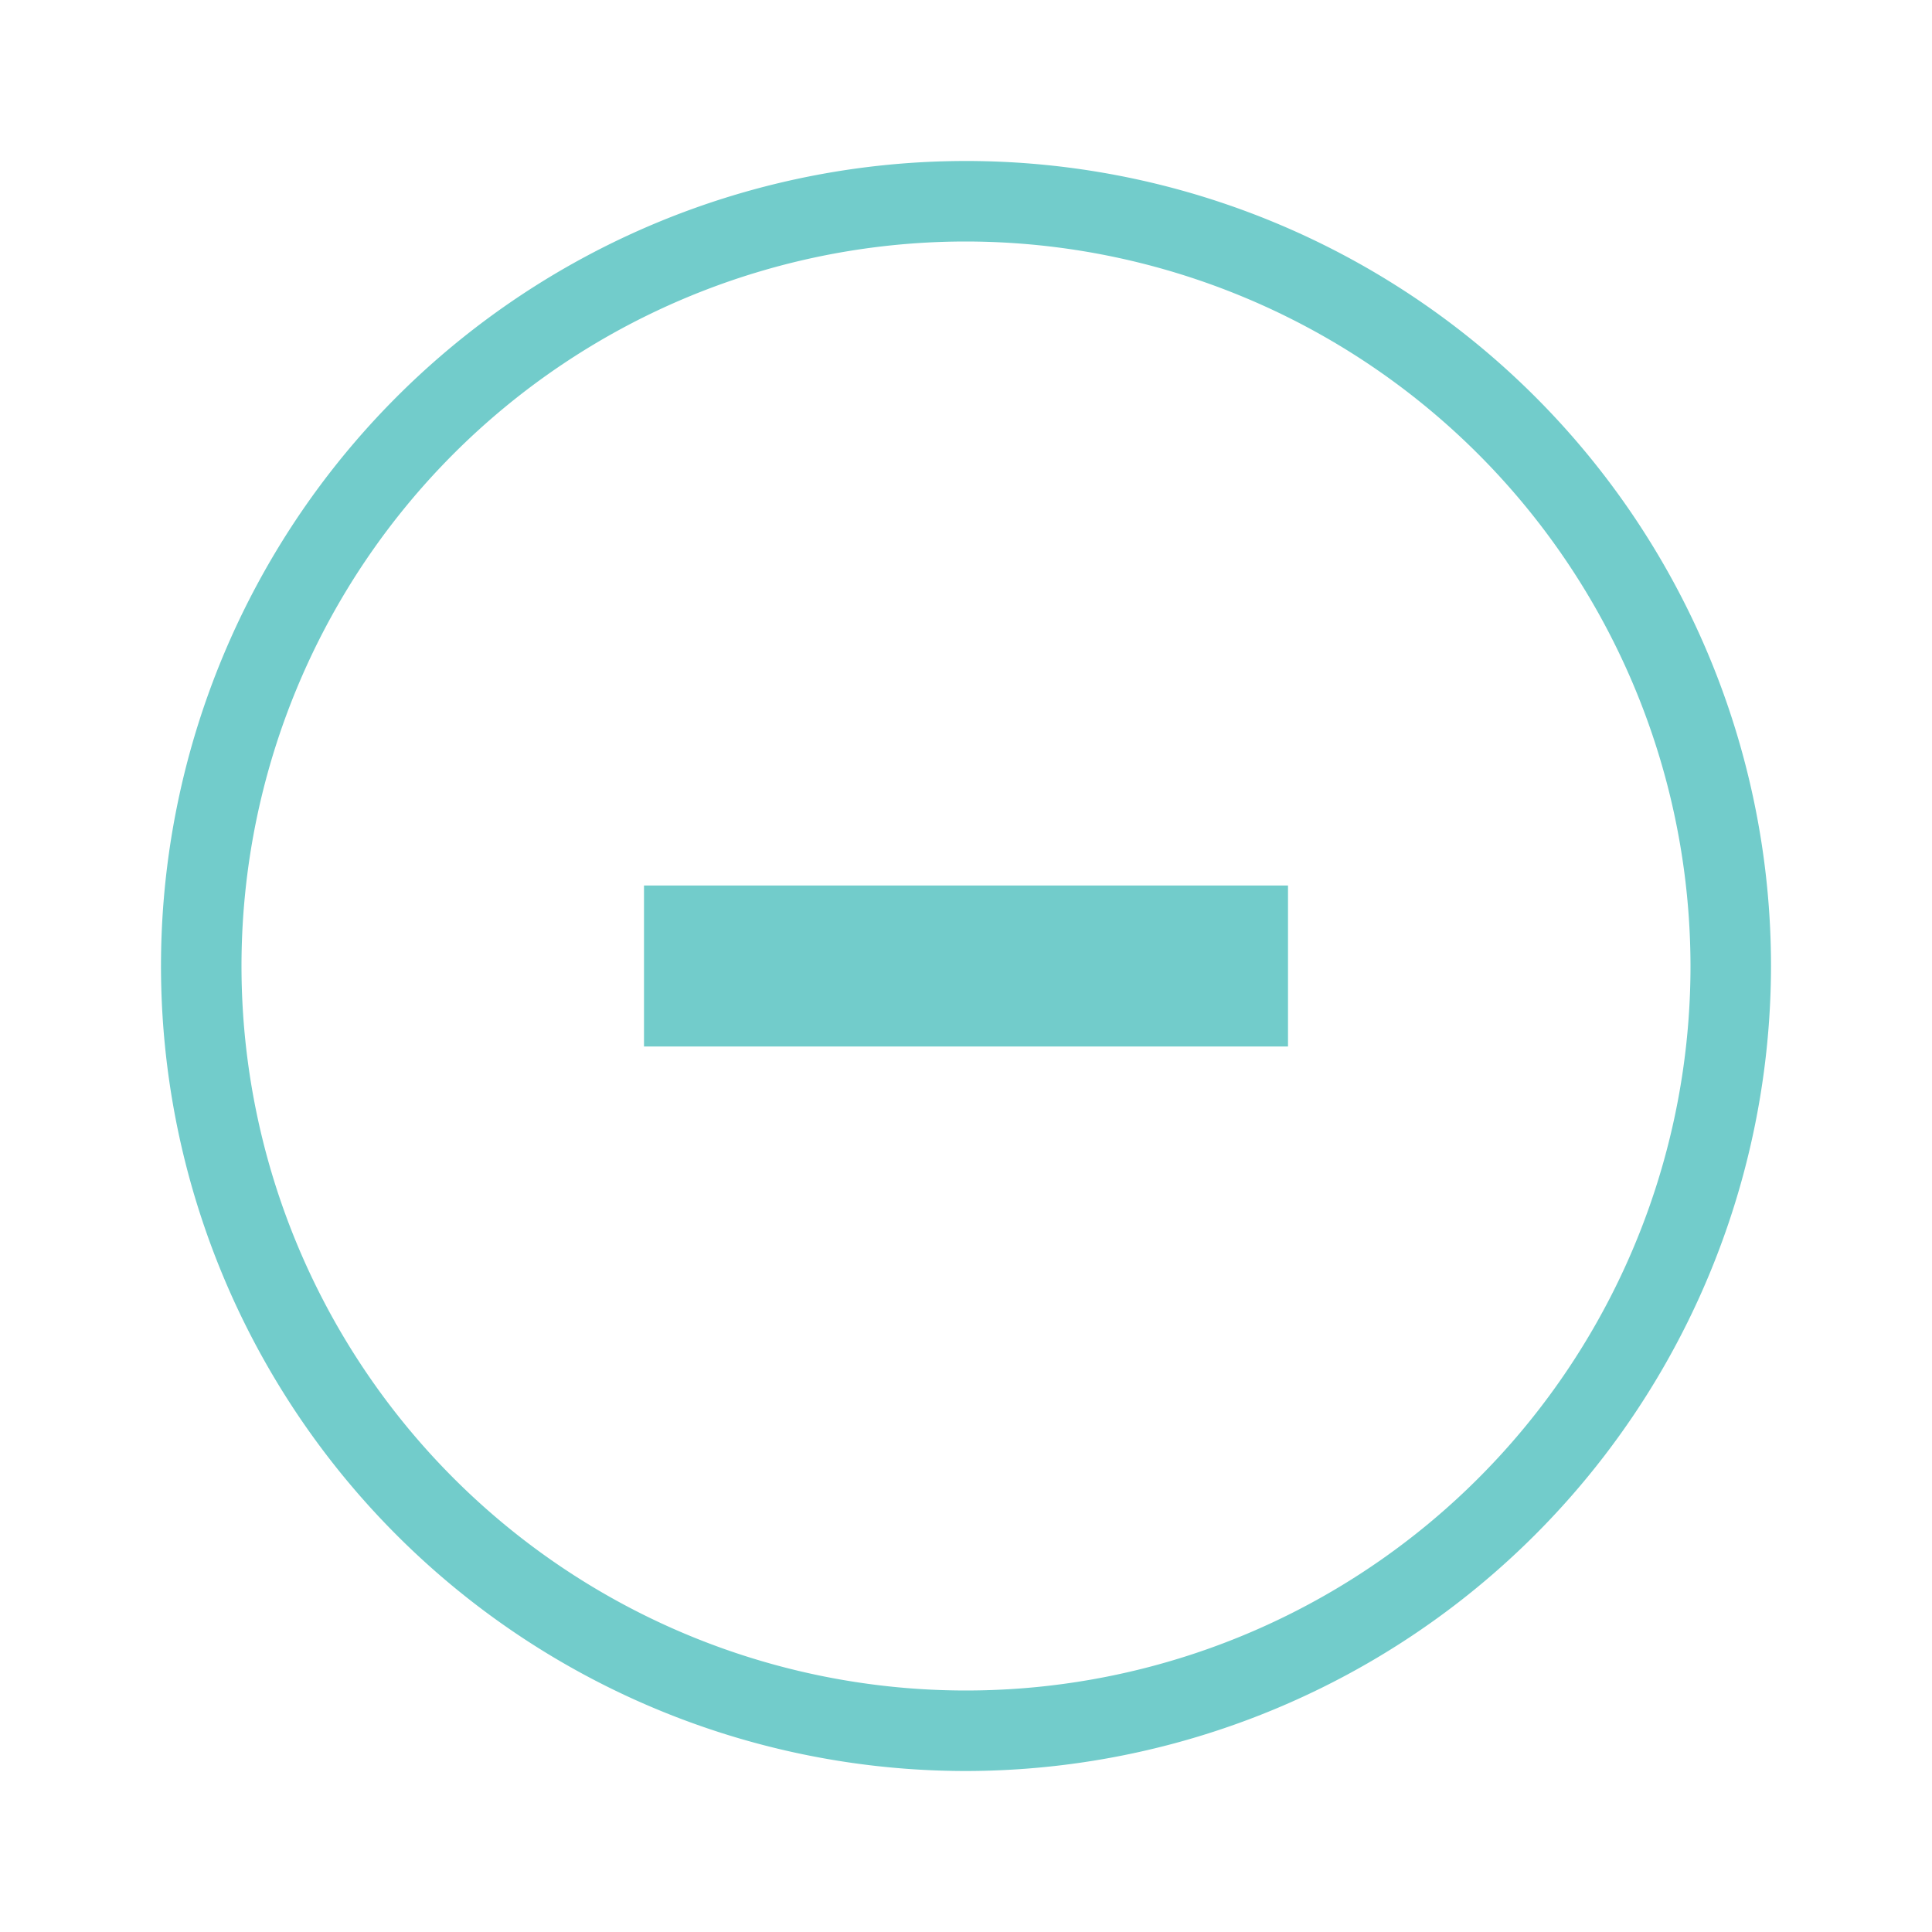 <svg xmlns="http://www.w3.org/2000/svg" width="48" height="48" viewBox="0 0 48 48">
  <g id="Level2-32-color" transform="translate(-3083 616)">
    <rect id="Rectangle_1007" data-name="Rectangle 1007" width="48" height="48" transform="translate(3083 -616)" fill="none"/>
    <rect id="Rectangle_2053" data-name="Rectangle 2053" width="16" height="4" transform="translate(3099 -594)" fill="#72cccb"/>
    <circle id="Ellipse_258" data-name="Ellipse 258" cx="20" cy="20" r="20" transform="translate(3087 -612)" fill="none"/>
    <path id="Path_2680" data-name="Path 2680" d="M24,44A20,20,0,1,1,44,24,20.023,20.023,0,0,1,24,44ZM24,6A18,18,0,1,0,42,24,18.021,18.021,0,0,0,24,6Z" transform="translate(3083 -616)" fill="#72cccb"/>
  </g>
</svg>
